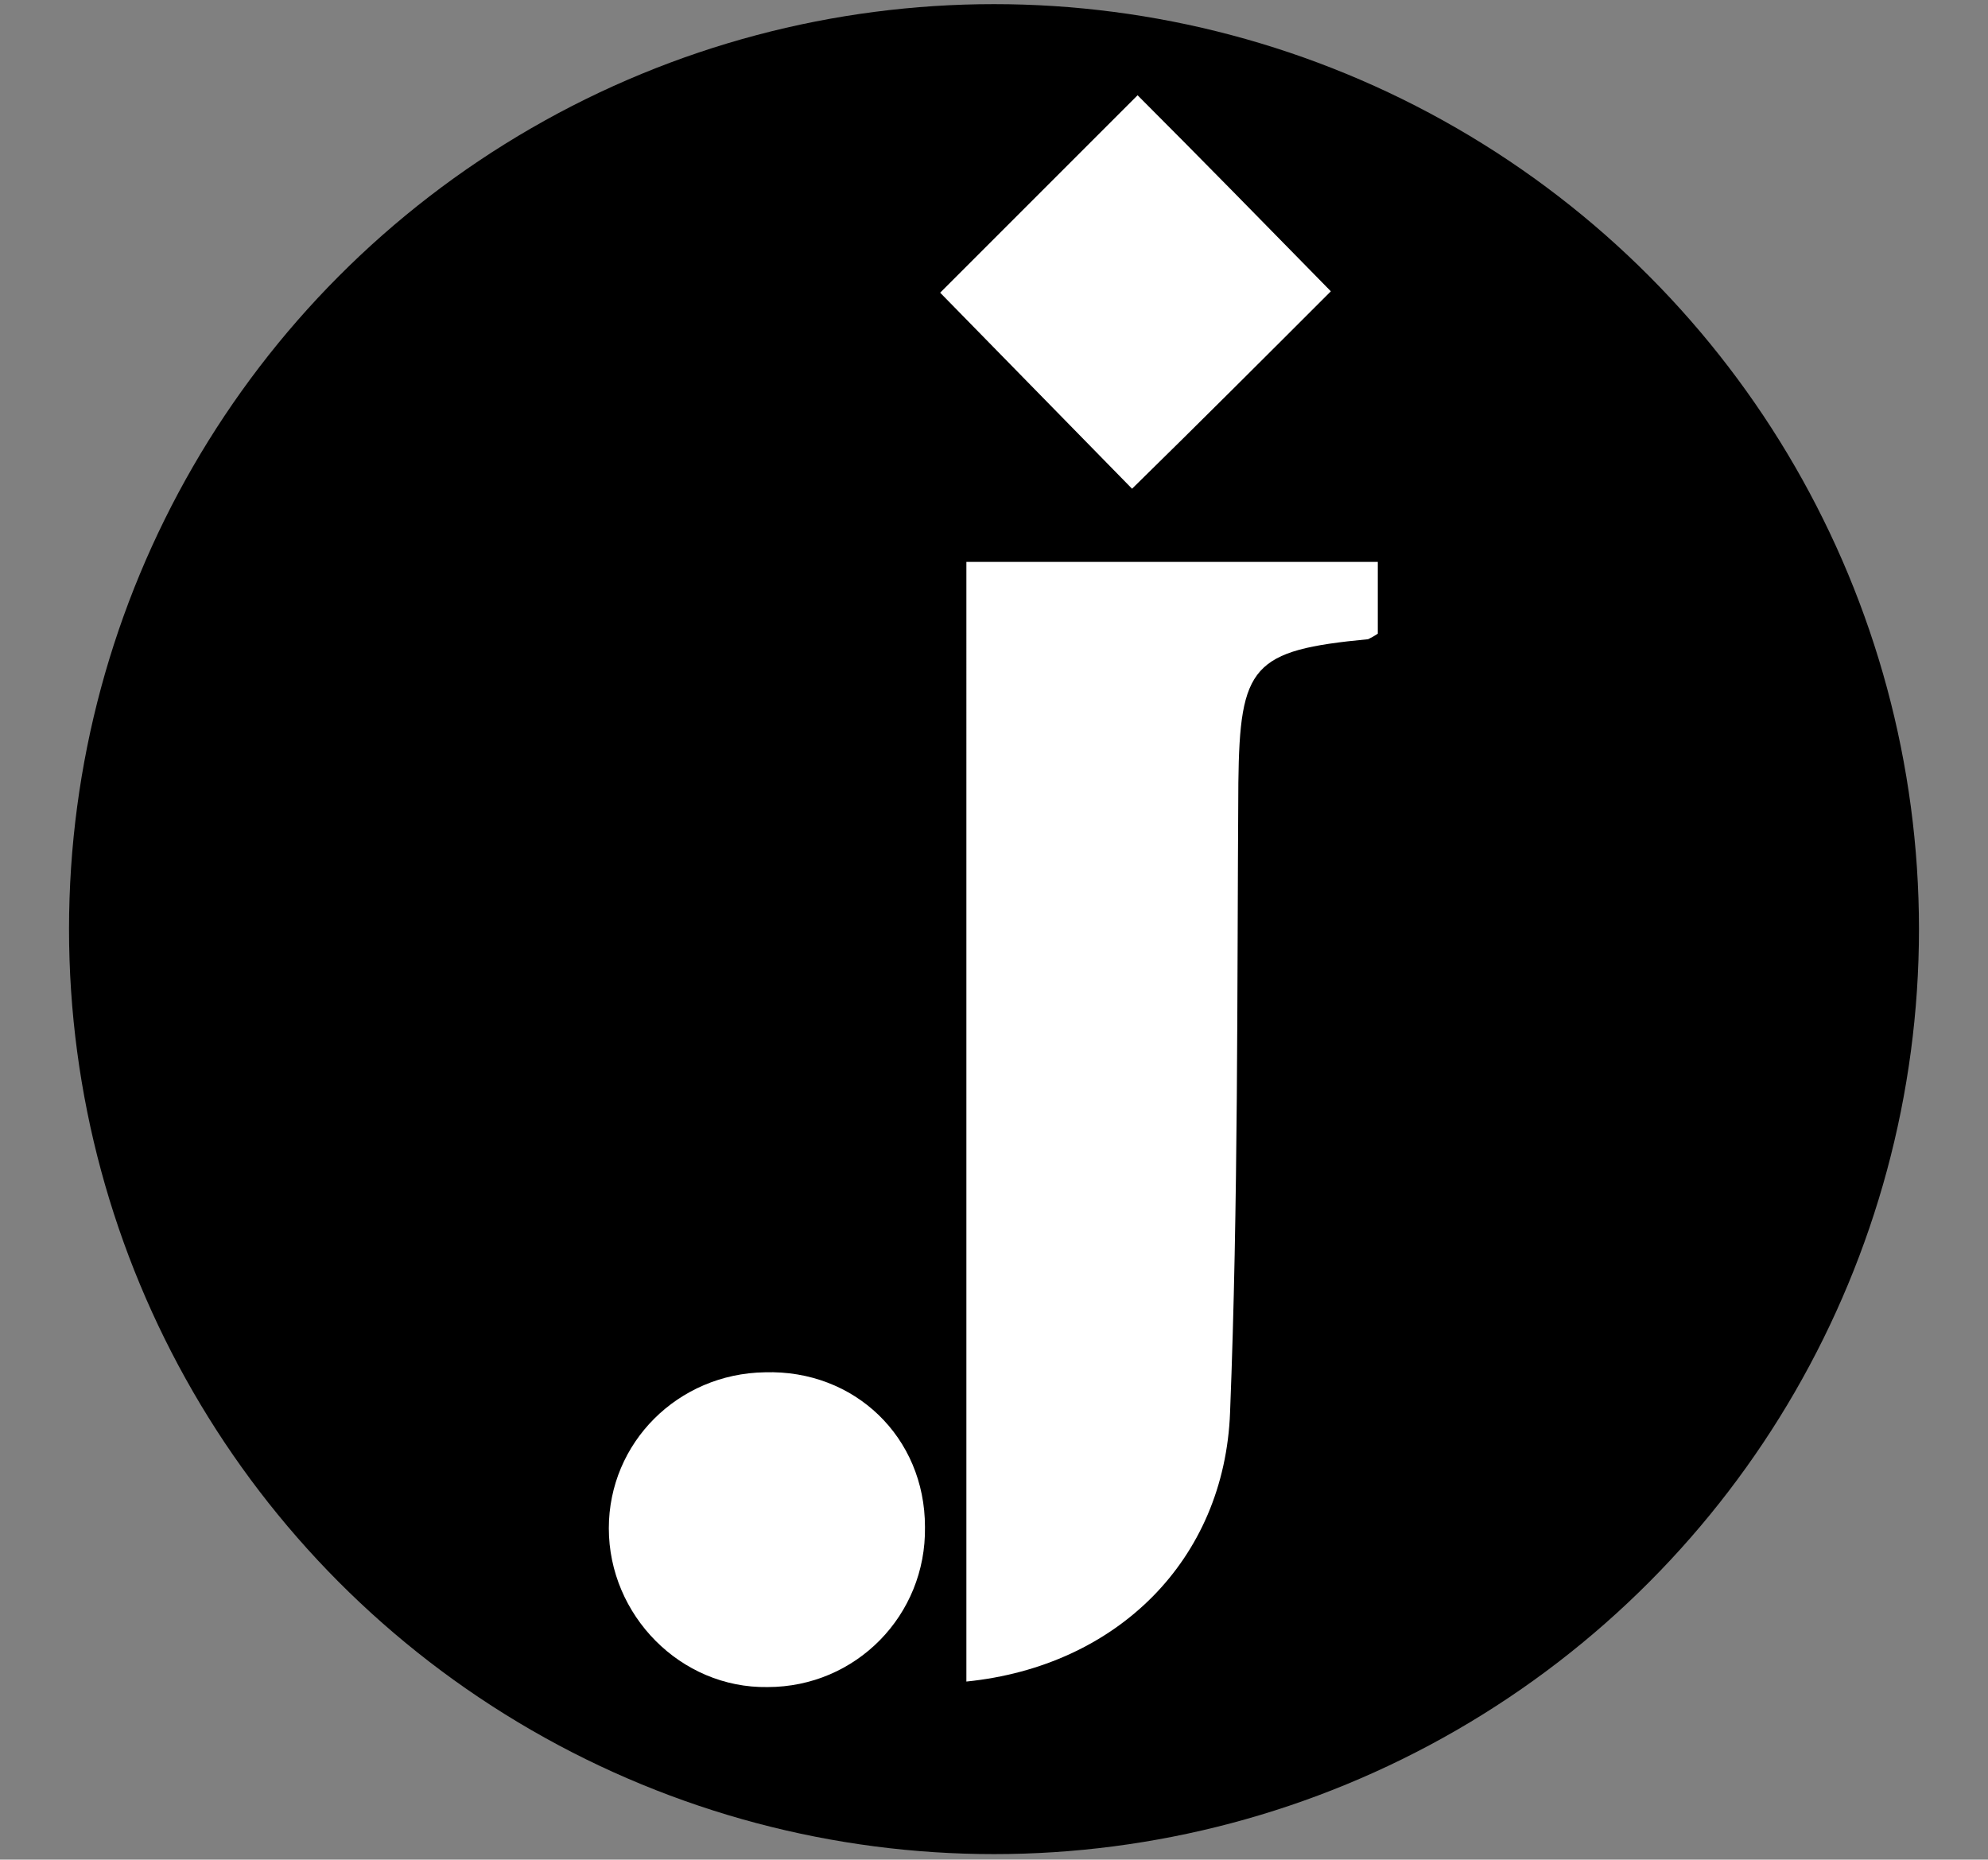 <?xml version="1.0" encoding="utf-8"?>
<!-- Generator: Adobe Illustrator 24.1.2, SVG Export Plug-In . SVG Version: 6.00 Build 0)  -->
<svg version="1.1" id="Layer_1" xmlns="http://www.w3.org/2000/svg" xmlns:xlink="http://www.w3.org/1999/xlink" x="0px" y="0px"
	 viewBox="0 0 144 134.7" style="enable-background:new 0 0 144 134.7;" xml:space="preserve">
<rect x="0" y="0" width="144" height="134.7" fill="#808080" stroke="none"/>
<style type="text/css">
	.st0{fill:#FFFFFF;}
</style>
<g>
	<circle cx="72" cy="67.3" r="67"/>
	<g>
		<path class="st0" d="M70,40.7c10,0,19.8,0,29.8,0c0,1.9,0,3.6,0,5.2c-0.3,0.2-0.5,0.3-0.7,0.4c-8.4,0.8-9.3,1.9-9.4,10.4
			c-0.1,15.2,0,30.4-0.6,45.6c-0.4,10.7-8.2,18.4-19.1,19.5C70,94.9,70,68.1,70,40.7z"/>
		<path class="st0" d="M96.4,21.1c-4.7,4.7-9.5,9.5-14.4,14.3c-4.6-4.7-9.4-9.6-13.9-14.2c4.6-4.6,9.5-9.5,14.3-14.3
			C86.8,11.3,91.6,16.2,96.4,21.1z"/>
		<path class="st0" d="M67,110.6c0.1,6.4-5,11.6-11.4,11.6c-6.3,0.1-11.5-5.2-11.5-11.5c0-6.2,5-11.2,11.3-11.3
			C61.9,99.2,67,104.1,67,110.6z"/>
	</g>
</g>
</svg>
